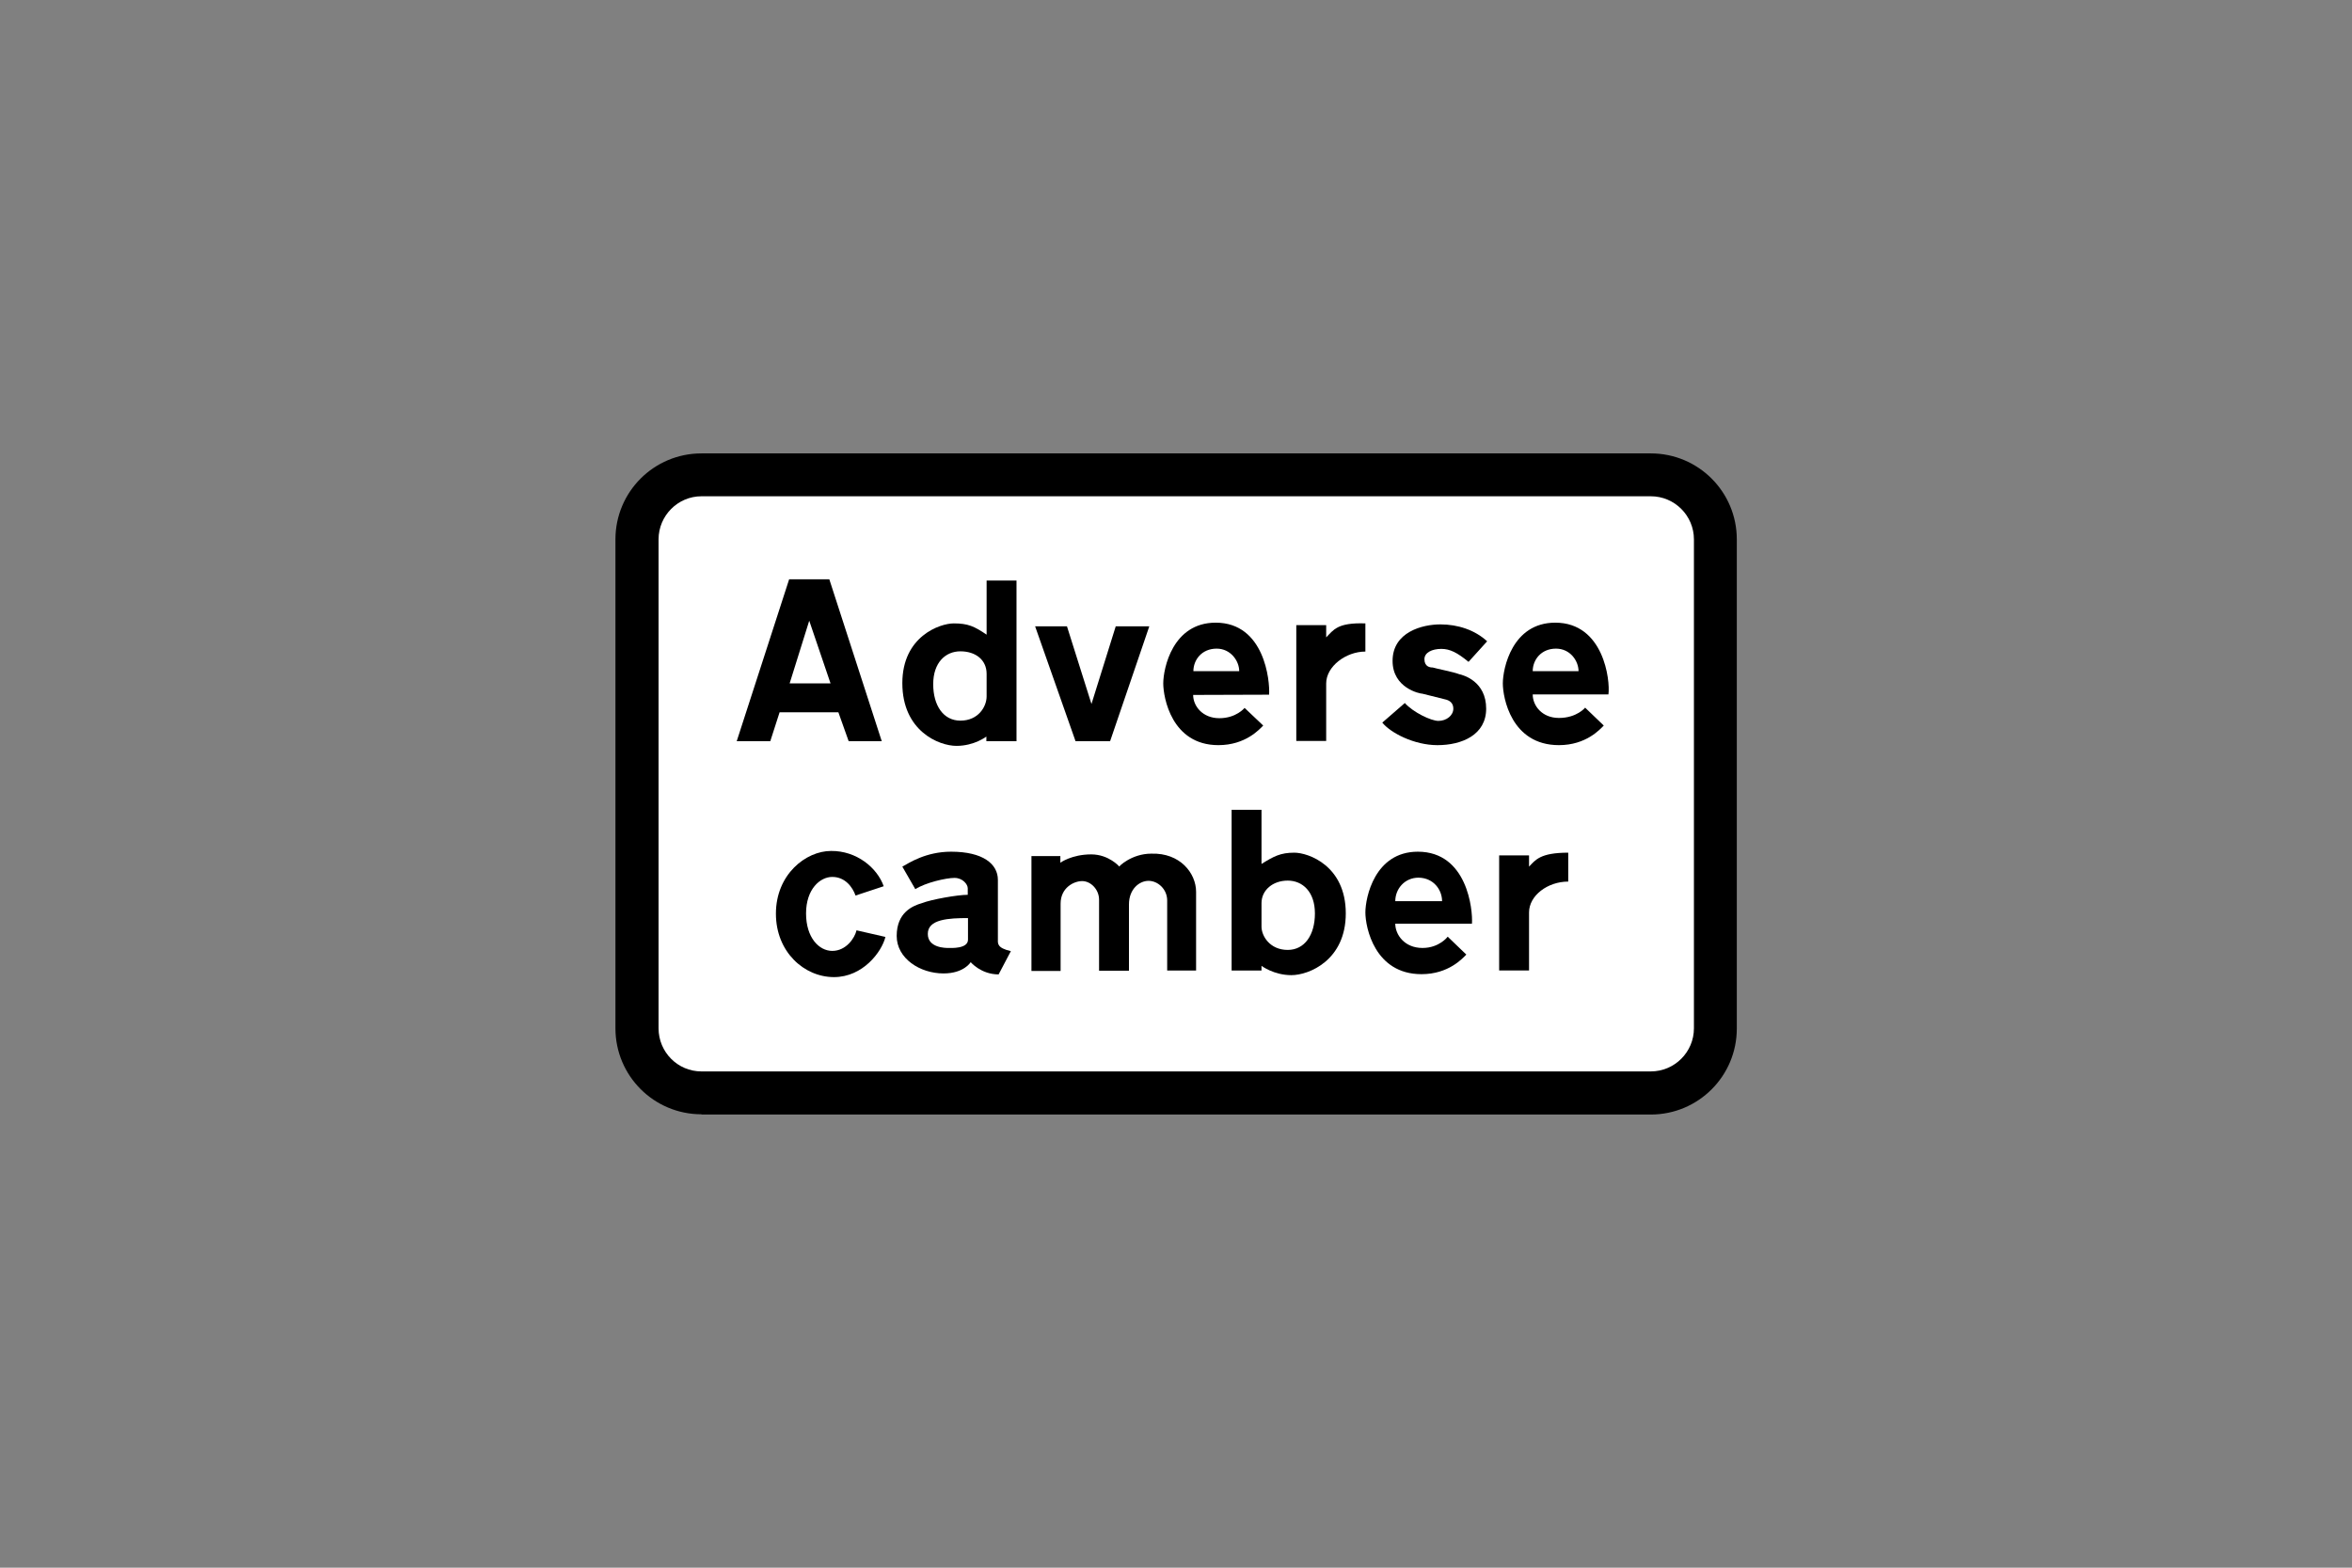 <?xml version="1.0" encoding="utf-8"?>
<!-- Generator: Adobe Illustrator 26.0.2, SVG Export Plug-In . SVG Version: 6.00 Build 0)  -->
<svg version="1.1" id="Layer_1" xmlns="http://www.w3.org/2000/svg" xmlns:xlink="http://www.w3.org/1999/xlink" x="0px" y="0px"
	 viewBox="0 0 960 640" style="enable-background:new 0 0 960 640;" xml:space="preserve">
<rect x="0" y="0" width="960" height="640" fill="#808080" stroke="none"/>
<style type="text/css">
	.st0{fill:#FFFFFF;}
</style>
<g>
	<path d="M286.3,454.9L286.3,454.9c-19.4,0-35.1-15.7-35.1-35.1V220.2c0-19.4,15.7-35.1,35.1-35.1h387.5c19.4,0,35.1,15.7,35.1,35.1
		v199.7c0,19.4-15.7,35.1-35.1,35.1H286.3z"/>
	<path class="st0" d="M286.3,437.4L286.3,437.4c-9.7,0-17.5-7.9-17.5-17.6V220.2c0-9.7,7.9-17.6,17.5-17.6h387.5
		c9.7,0,17.6,7.9,17.6,17.6v199.6c0,9.7-7.9,17.6-17.6,17.6H286.3z"/>
	<path d="M557.3,266v-11.5c-11.5-0.4-13,2.7-16,5.7v-5h-12.2v47.3h12.2V279C541.3,272.1,549.3,266,557.3,266"/>
	<path d="M564.2,295l9.2-8c3.4,3.8,10.7,7.3,13.7,7.3c3.4,0,6.1-2.3,6.1-5c0-2.3-1.5-3.4-3.4-3.8c-1.5-0.4-7.6-1.9-9.2-2.3
		c-1.1,0-12.2-2.3-12.2-13.4c0-11.8,12.2-14.9,19.5-14.9c7.2,0,14.1,2.3,19.1,6.9l-7.6,8.4c-4.6-3.8-7.6-5.3-11.1-5.3
		c-3.8,0-6.9,1.5-6.9,4.2c0,3.1,2.3,3.4,3.4,3.4c1.2,0.4,8.8,1.9,10.7,2.7c1.9,0.4,11.1,3,11.1,14.1c0,10.7-9.9,14.9-19.9,14.9
		C577.2,304.2,567.6,299.2,564.2,295"/>
	<polygon points="448.5,302.6 453.1,302.6 469.1,255.7 455.4,255.7 445.5,287.4 435.5,255.7 422.5,255.7 439,302.6 443.9,302.6 	"/>
	<path d="M407.3,383.6v-24.4c0-6.5-6.1-11.5-19.1-11.5c-10.3,0-17.2,4.6-19.9,6.1l5.3,9.2c4.2-2.7,12.6-4.6,16-4.6
		c3.4,0,5.4,2.7,5.4,4.2v2.7c-4.2,0-14.9,1.9-18.7,3.4c-3.8,1.1-10.3,3.8-10.3,13.4c0,9.2,9.5,15.3,19.1,15.3
		c8.4,0,11.1-4.6,11.1-4.6s4.2,5,11.4,5l5-9.5C406.9,387,407.3,385.1,407.3,383.6 M395.1,374.8v8.8c0,3.8-6.9,3.4-8,3.4
		c-1.1,0-8.4,0-8.4-5.7C378.6,375.2,387.4,374.8,395.1,374.8"/>
	<path d="M360.7,361.8l-11.5,3.8c-1.2-3.4-4.2-7.6-9.5-7.6c-5,0-10.7,5-10.7,14.9c0,9.9,5.3,15.3,10.7,15.3c5.7,0,9.2-5.3,9.9-8.4
		l11.8,2.7c-1.5,6.1-9.2,16.4-21,16.4c-12.2,0-23.7-10.3-23.7-25.9c0-16,12.2-25.6,22.5-25.6C349.6,347.3,358,354.2,360.7,361.8"/>
	<path d="M488.2,364.1v32.1h-11.8v-28.6c0-4.6-3.8-8-7.6-8c-3.8,0-8,3.4-8,9.6v27.1h-12.2v-29c0-4.2-3.4-7.6-6.9-7.6
		c-3.4,0-8.8,2.7-8.8,9.2v27.5H421v-46.9h11.8v2.7c0,0,4.6-3.4,12.6-3.4c7.2,0,11.5,5,11.5,5c-0.4,0,5-5.3,13-5.3
		C481.7,348.1,488.2,356.5,488.2,364.1"/>
	<path d="M640.1,359.9v-11.8c-11.5,0-13.4,3-16,5.7v-4.6h-12.2v47h12.2v-23.7C624.1,365.6,631.7,359.9,640.1,359.9"/>
	<path d="M339,279h-5.7h-5.7h-5.3l8-25.6L339,279z M359.9,302.6l-21.4-66.1h-16.4l-21.4,66.1h13.7l3.8-11.8h7.6h8.4h8l4.2,11.8
		H359.9z"/>
	<path d="M402.7,284.3c0,4.2-3.4,9.9-10.7,9.9c-6.9,0-11.1-6.1-11.1-14.9s5-13.4,11.1-13.4c6.1,0,10.7,3.4,10.7,9.2V284.3z
		 M414.9,302.6V237h-12.2v22.1c-5-3.4-7.6-4.6-13.4-4.6c-5.7,0-21,5.3-21,24.4c0,19.5,14.9,25.6,22.1,25.6c7.3,0,12.2-3.8,12.2-3.8
		v1.9L414.9,302.6L414.9,302.6z"/>
	<path d="M505.8,274h-18.7c0-4.6,3.4-9.2,9.5-9.2C502.3,264.8,505.8,269.8,505.8,274 M518,283.6c0.4-5.7-1.9-29.4-21.8-29.4
		c-17.6,0-21.4,18.7-21.4,24.8c0,5.7,3.4,25.2,22.5,25.2c11.1,0,16.8-6.5,18.3-8l-7.6-7.2c0,0-3.4,4.2-10.3,4.2
		c-6.9,0-10.7-5-10.7-9.5L518,283.6L518,283.6z"/>
	<path d="M644.3,274h-18.7c0-4.6,3.4-9.2,9.5-9.2C640.9,264.8,644.3,269.8,644.3,274 M634.8,254.2c-17.6,0-21.4,18.7-21.4,24.8
		c0,5.7,3.4,25.2,22.9,25.2c11.1,0,16.8-6.5,18.3-8l-7.6-7.3c0,0-3.4,4.2-10.7,4.2c-6.9,0-10.7-5-10.7-9.6h30.9
		C657.3,277.8,654.6,254.2,634.8,254.2"/>
	<path d="M536.7,372.9c0,8.8-4.2,14.9-11.1,14.9c-7.3,0-10.7-5.7-10.7-9.5v-9.6c0-5.3,4.6-9.2,10.7-9.2
		C531.7,359.5,536.7,364.1,536.7,372.9 M549.3,372.9c0-19.5-15.3-24.8-21-24.8c-5.7,0-8.4,1.5-13.4,4.6v-22.1h-12.2v65.6h12.2v-1.9
		c0,0,5,3.8,12.2,3.8S549.3,392,549.3,372.9"/>
	<path d="M588.6,367.9h-19.1c0-5,3.8-9.6,9.5-9.6C585.2,358.4,588.6,363.3,588.6,367.9 M600.8,377.1c0.4-5.7-1.9-29.4-22.1-29.4
		c-17.6,0-21.4,18.7-21.4,24.8c0,6.1,3.8,25.2,22.9,25.2c11.1,0,16.8-6.5,18.3-8l-7.6-7.3c0,0-3.4,4.6-10.3,4.6
		c-7.3,0-11.1-5.4-11.1-9.9H600.8z"/>
</g>
</svg>
